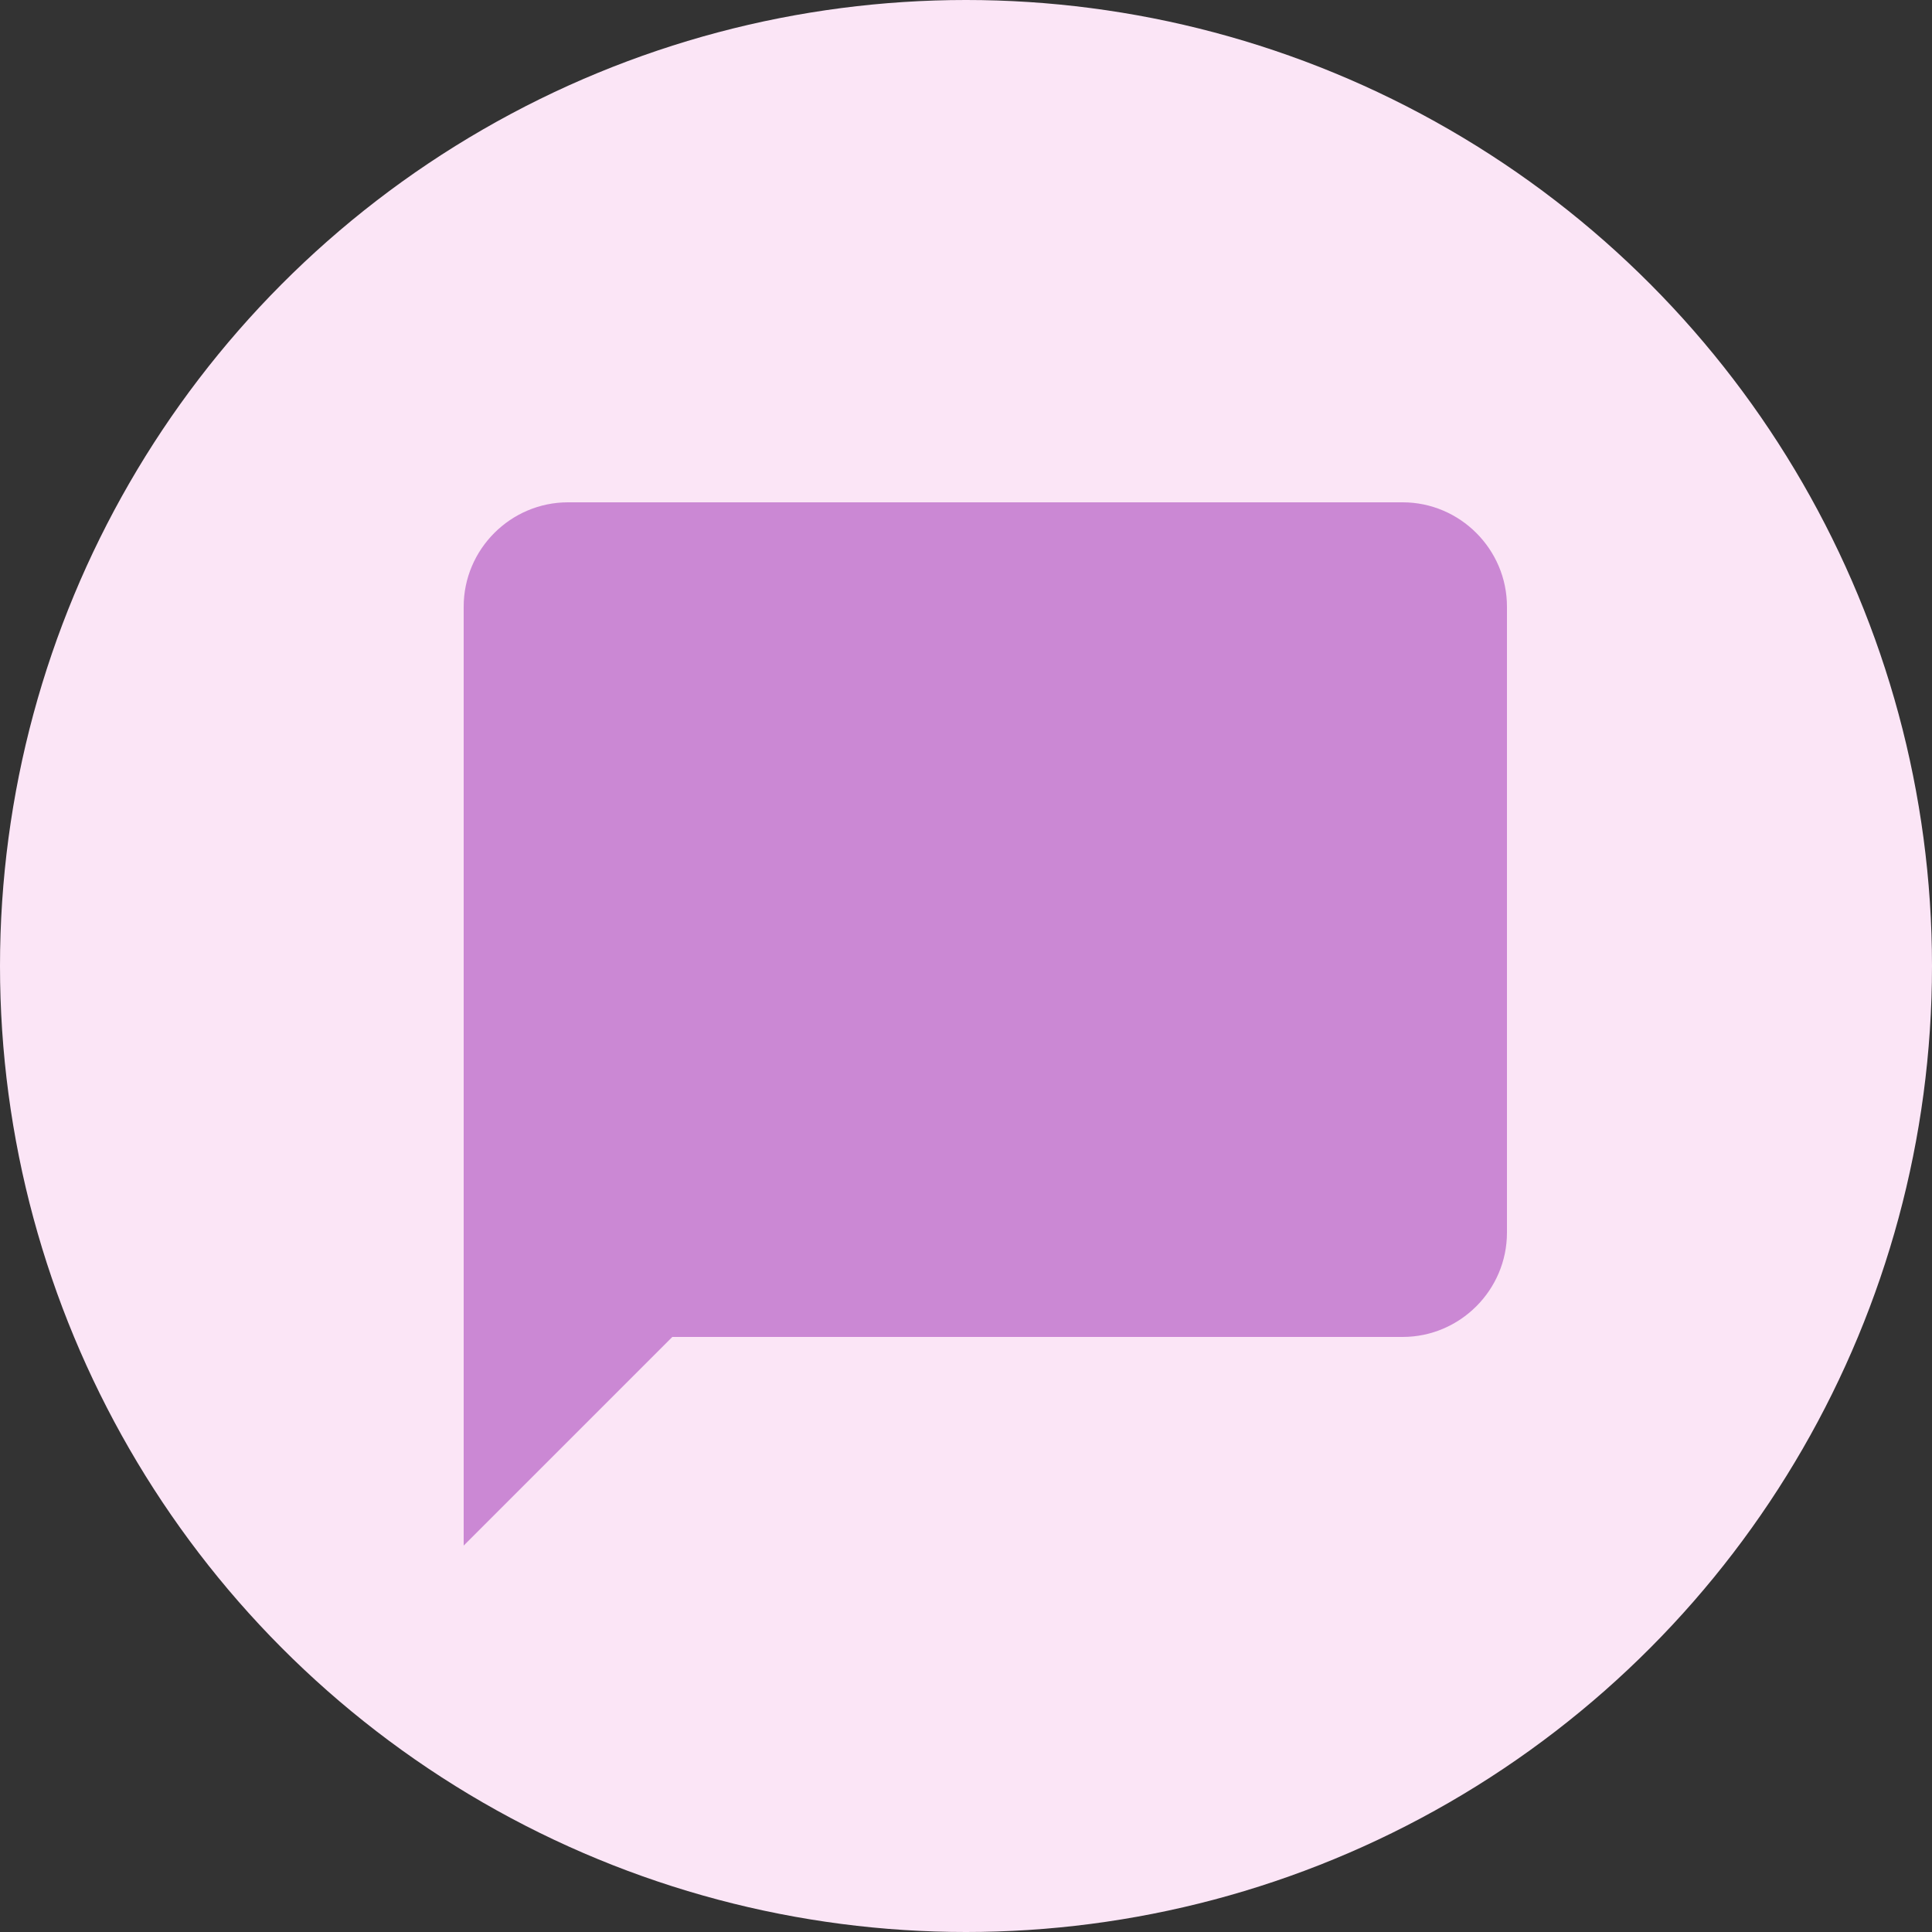 <?xml version="1.0" encoding="UTF-8"?>
<svg width="50px" height="50px" viewBox="0 0 50 50" version="1.1" xmlns="http://www.w3.org/2000/svg" xmlns:xlink="http://www.w3.org/1999/xlink">
    <rect x="0" y="0" width="50" height="50" fill="#333333" stroke="none"/>
    <!-- Generator: Sketch 50.2 (55047) - http://www.bohemiancoding.com/sketch -->
    <title>Forum Icon</title>
    <desc>Created with Sketch.</desc>
    <defs></defs>
    <g id="Home-v1" stroke="none" stroke-width="1" fill="none" fill-rule="evenodd">
        <g id="Main-page" transform="translate(-1058, -6867)">
            <g id="FAQ-/-Patreon" transform="translate(252, 6718)">
                <g id="Right-Boxes-v1" transform="translate(784, 6)">
                    <g id="Forum" transform="translate(22, 134)">
                        <g id="Forum-Icon" transform="translate(0, 9)">
                            <circle id="Oval-2" fill="#FBE5F6" cx="25" cy="25" r="25"></circle>
                            <g id="outline-chat_bubble-24px" transform="translate(12, 13)" fill="#CB88D4" fill-rule="nonzero">
                                <g id="Outline">
                                    <path d="M24.3,0 L2.7,0 C1.215,0 0,1.215 0,2.7 L0,27 L5.4,21.6 L24.3,21.6 C25.785,21.6 27,20.385 27,18.9 L27,2.7 C27,1.215 25.785,0 24.3,0 Z" id="Shape"></path>
                                </g>
                            </g>
                        </g>
                    </g>
                </g>
            </g>
        </g>
    </g>
</svg>